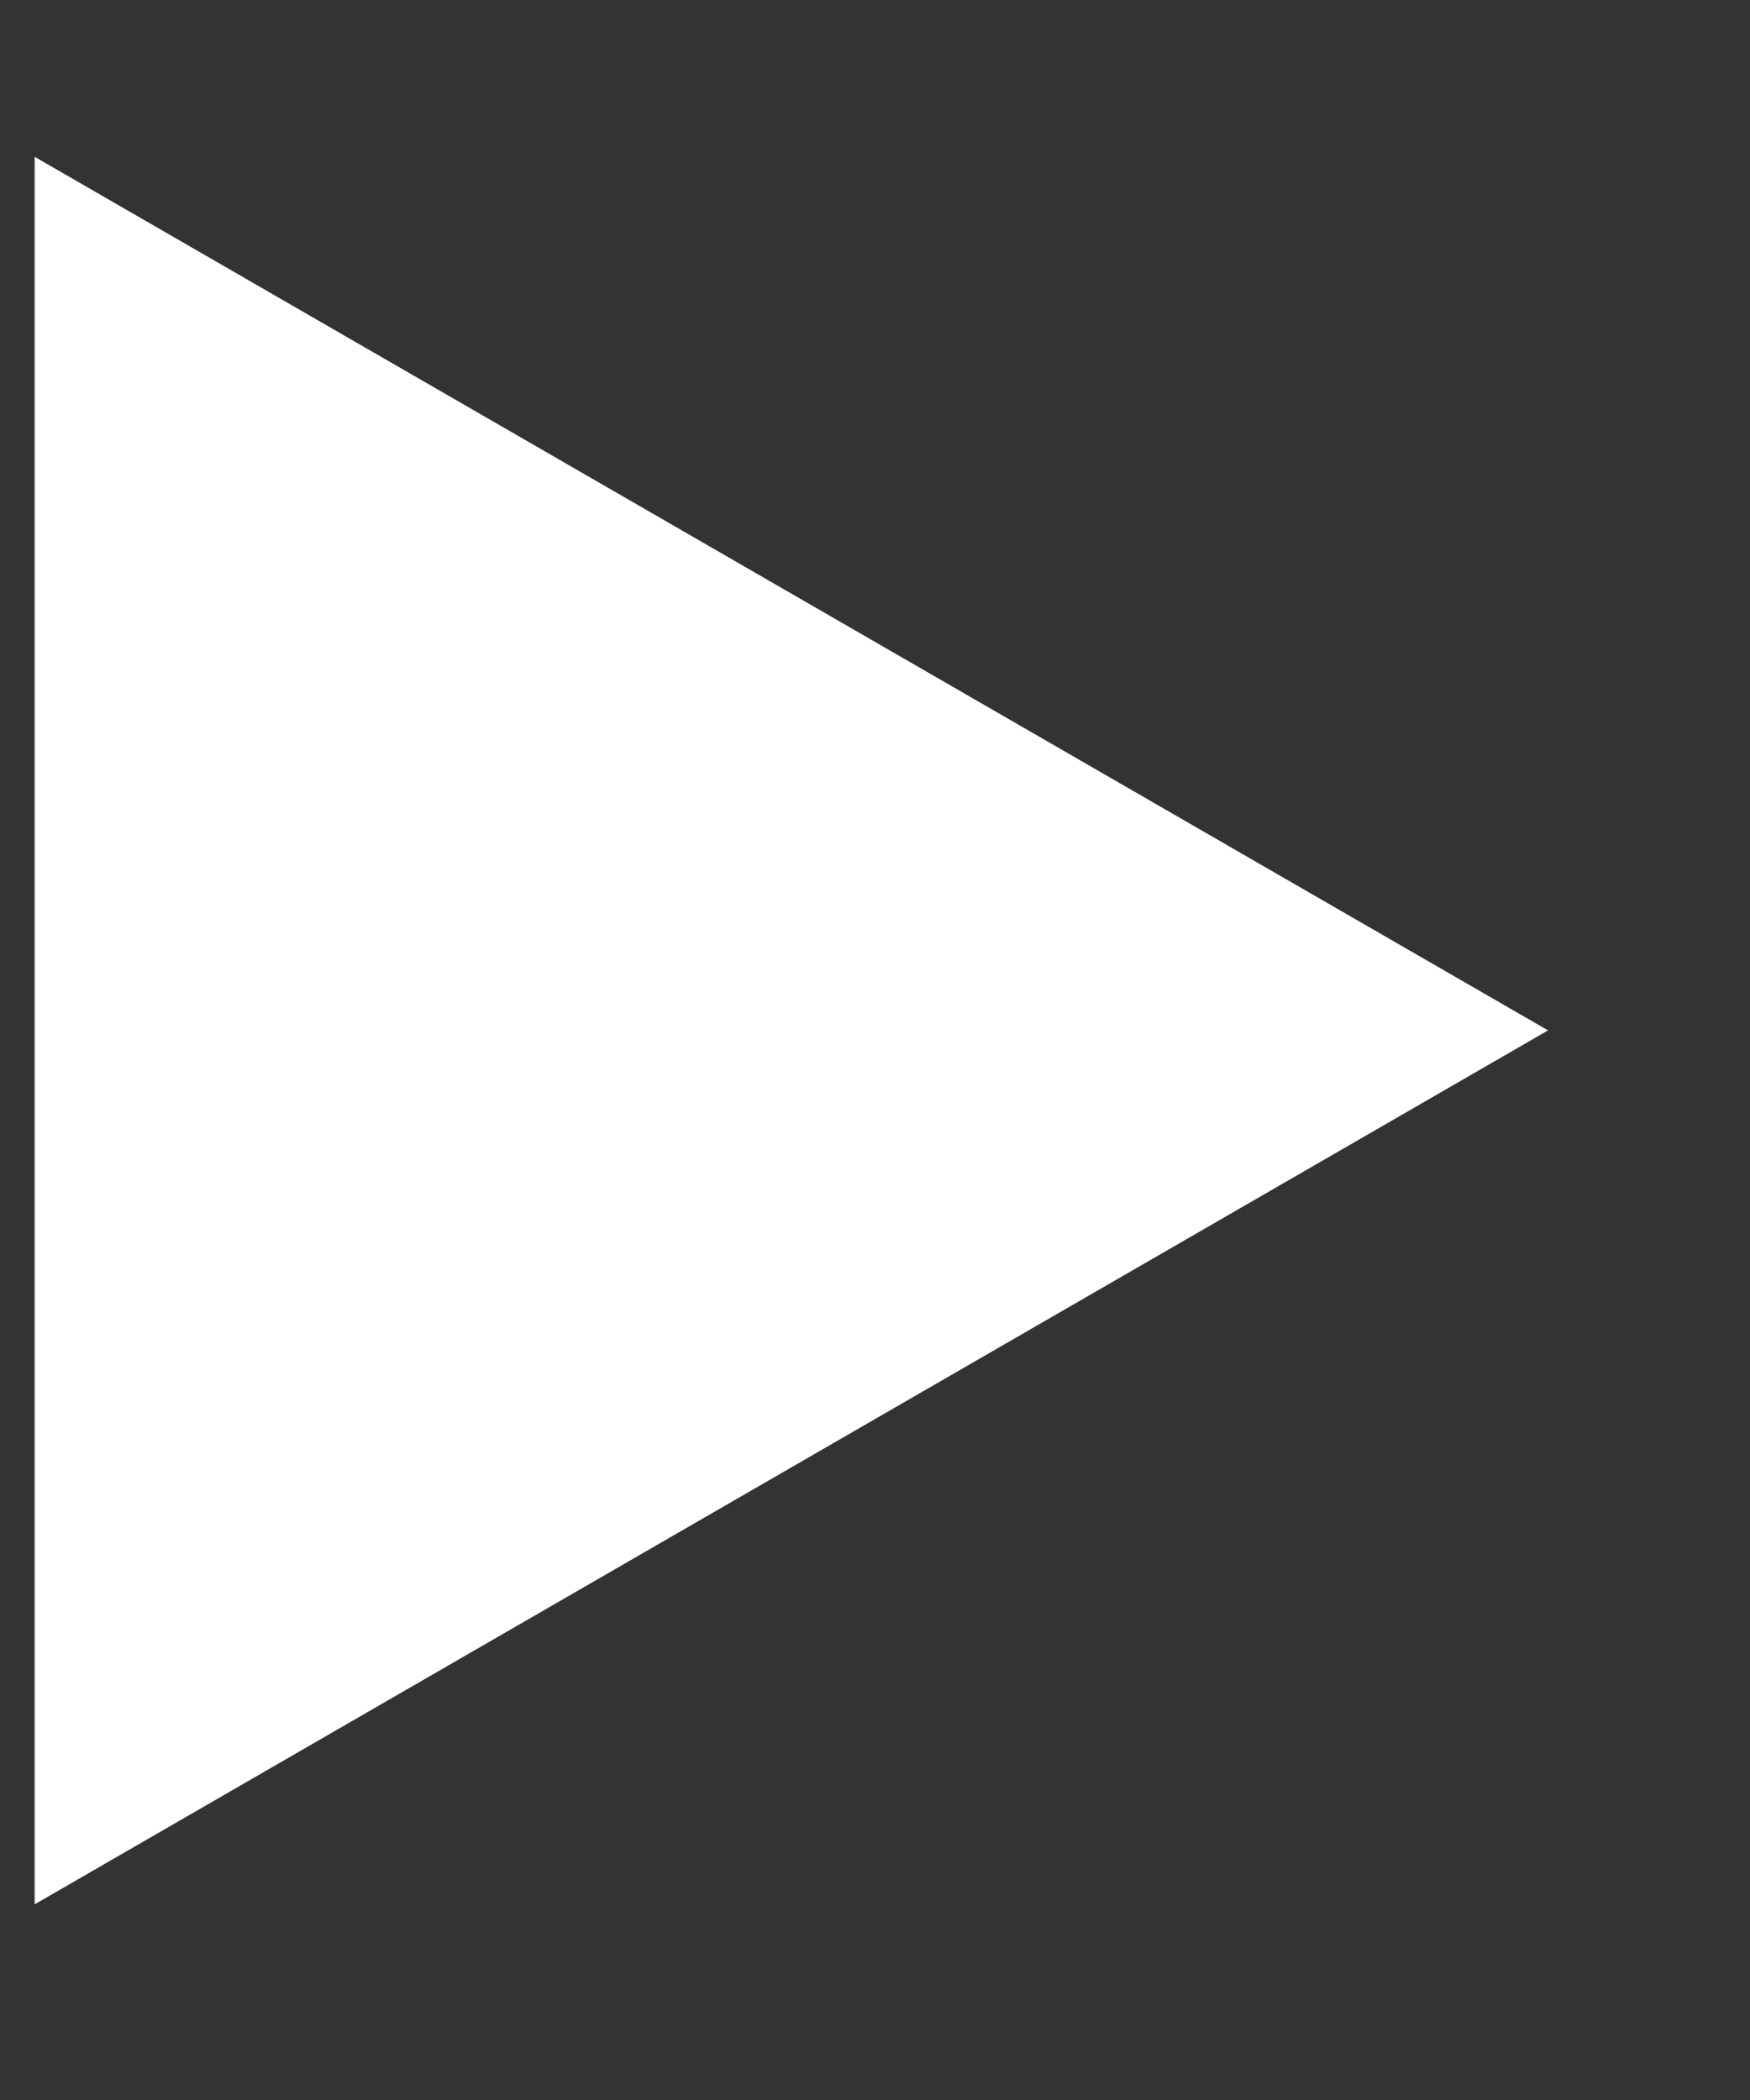 <svg width="5" height="6" viewBox="0 0 5 6" fill="none" xmlns="http://www.w3.org/2000/svg">
<rect x="0" y="0" width="5" height="6" fill="#333333" stroke="none"/>
<path d="M4.423 2.944L0.099 5.441V0.448L4.423 2.944Z" fill="white"/>
</svg>
